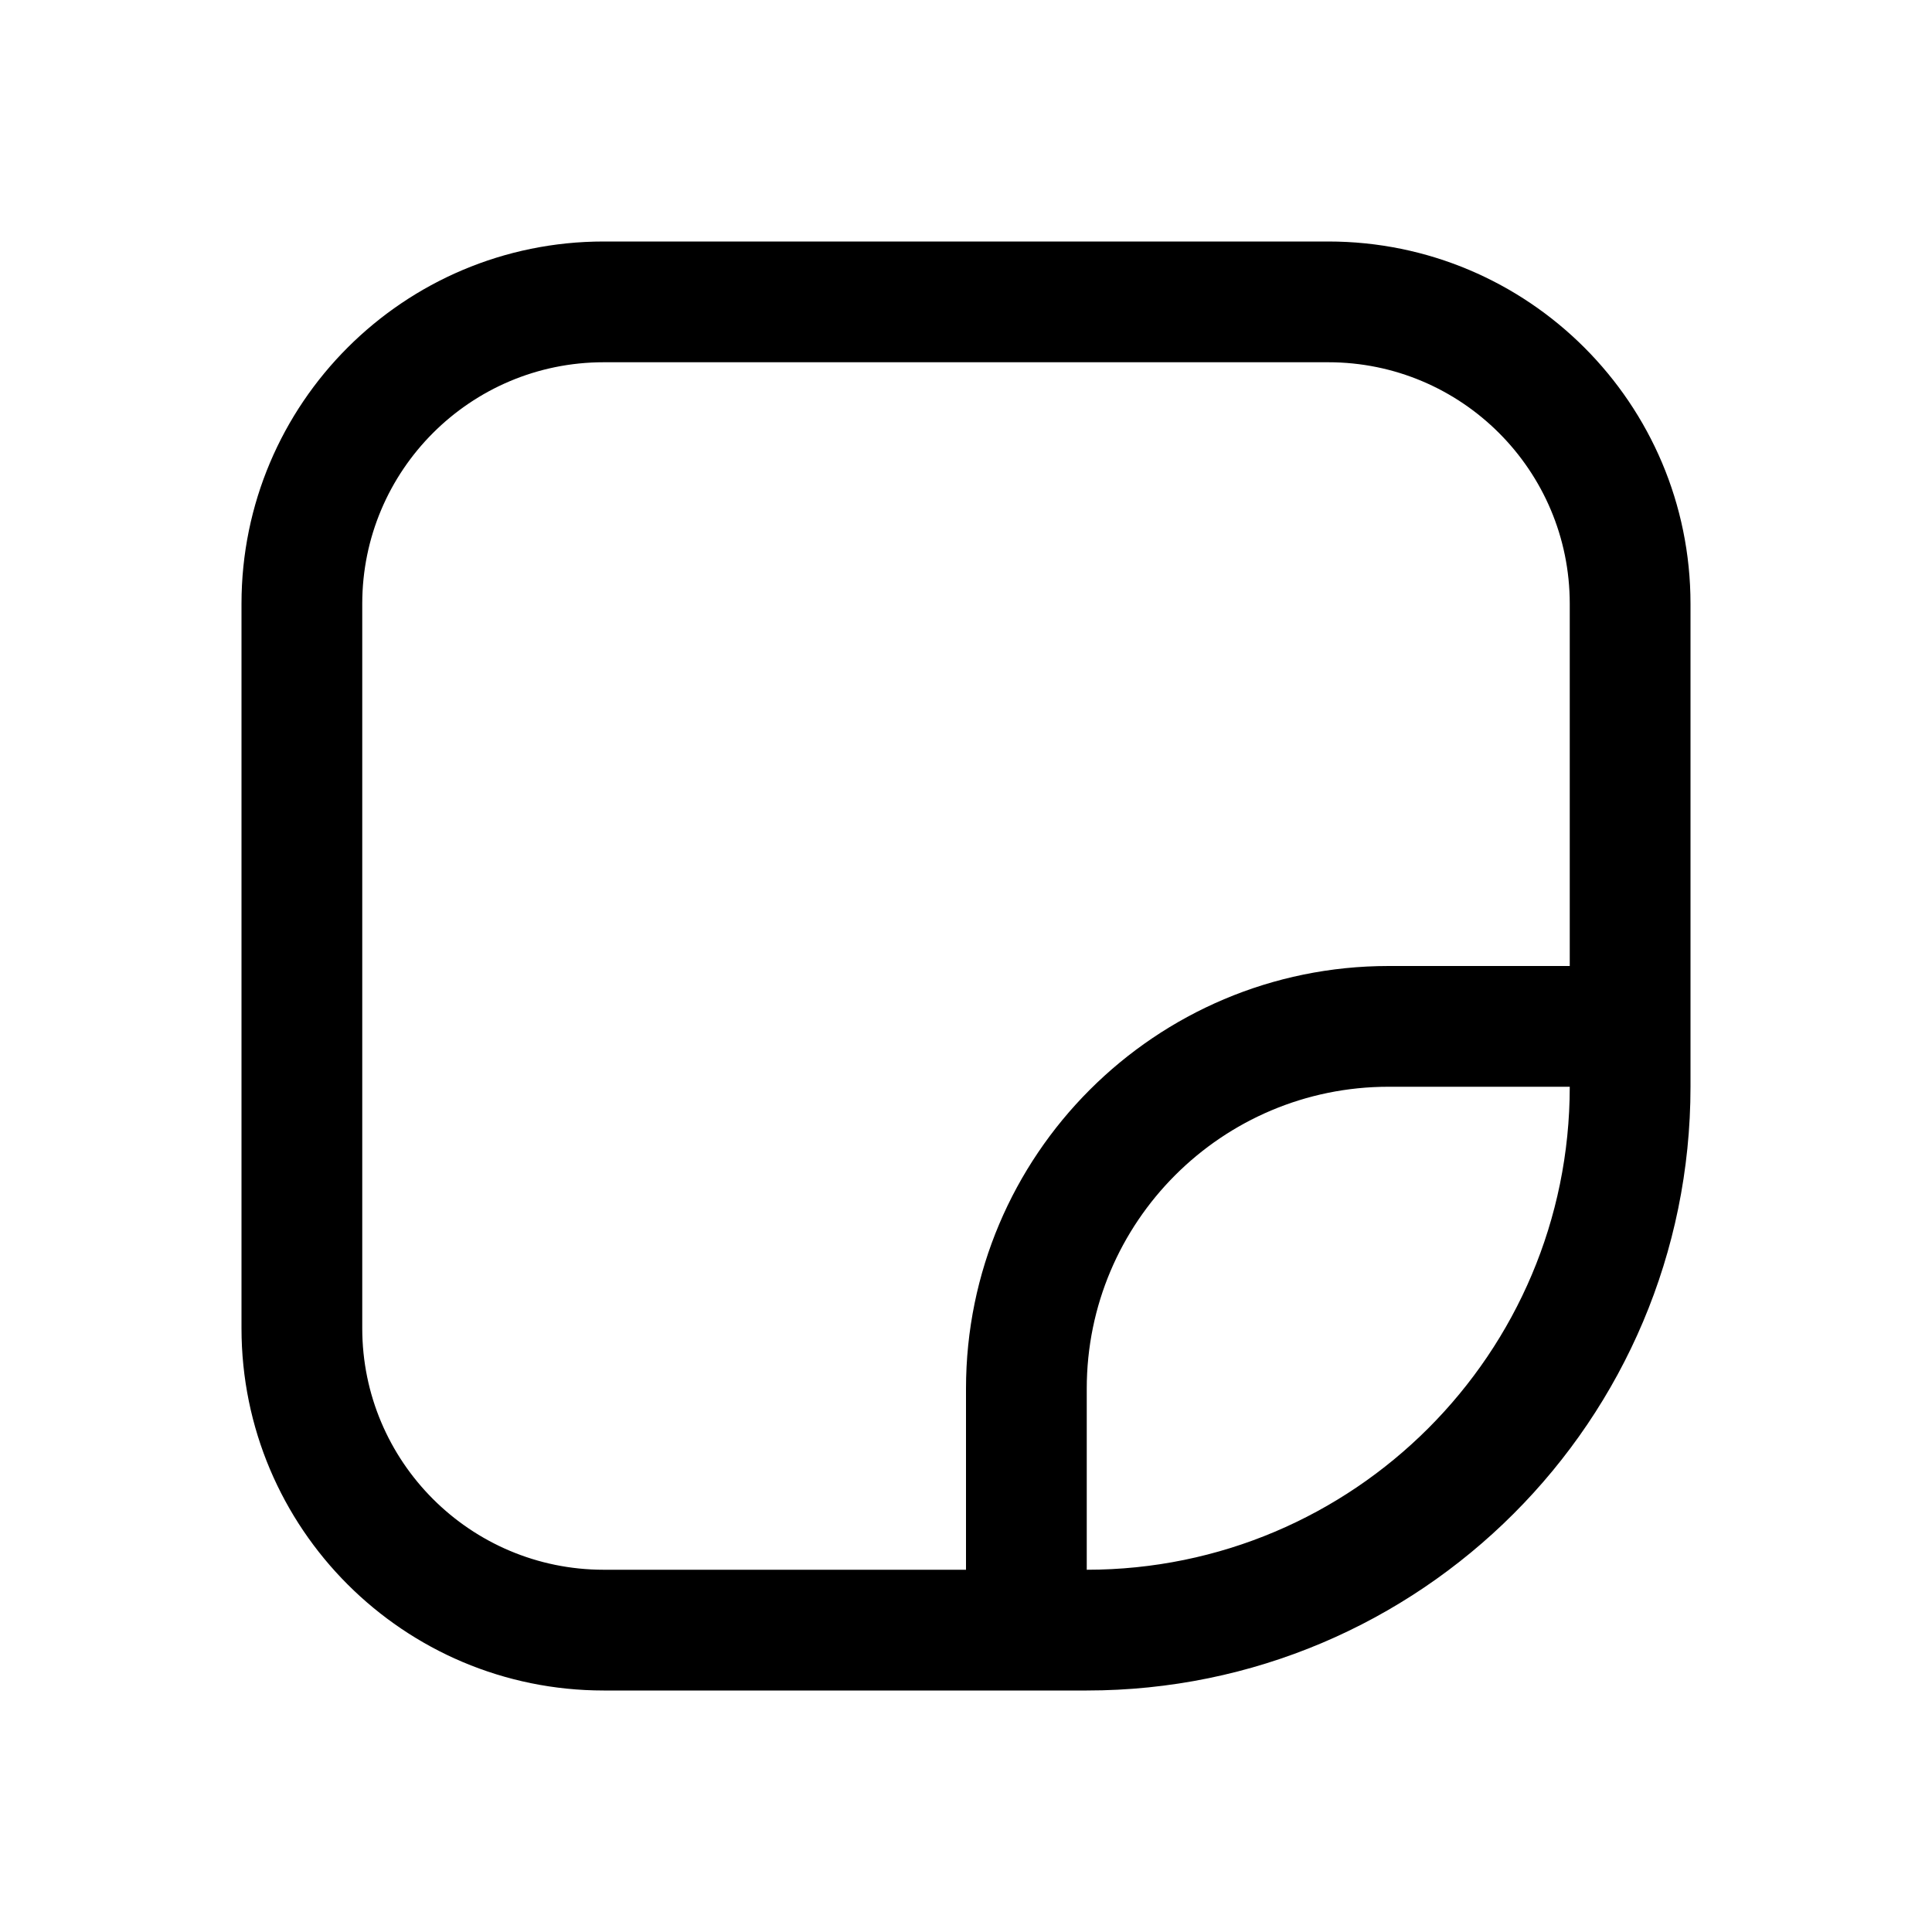 <svg width="32" height="32" viewBox="0 0 32 32" fill="none" xmlns="http://www.w3.org/2000/svg">
<path fill-rule="evenodd" clip-rule="evenodd" d="M26 18H23C20.239 18 18 20.239 18 23V26C22.418 26 26 22.418 26 18ZM26 16H23C19.134 16 16 19.134 16 23V26H10C7.791 26 6 24.209 6 22V10C6 7.791 7.791 6 10 6H22C24.209 6 26 7.791 26 10V16ZM10 4C6.686 4 4 6.686 4 10V22C4 25.314 6.686 28 10 28H18C23.523 28 28 23.523 28 18V10C28 6.686 25.314 4 22 4H10Z" fill="black"/>
</svg>
